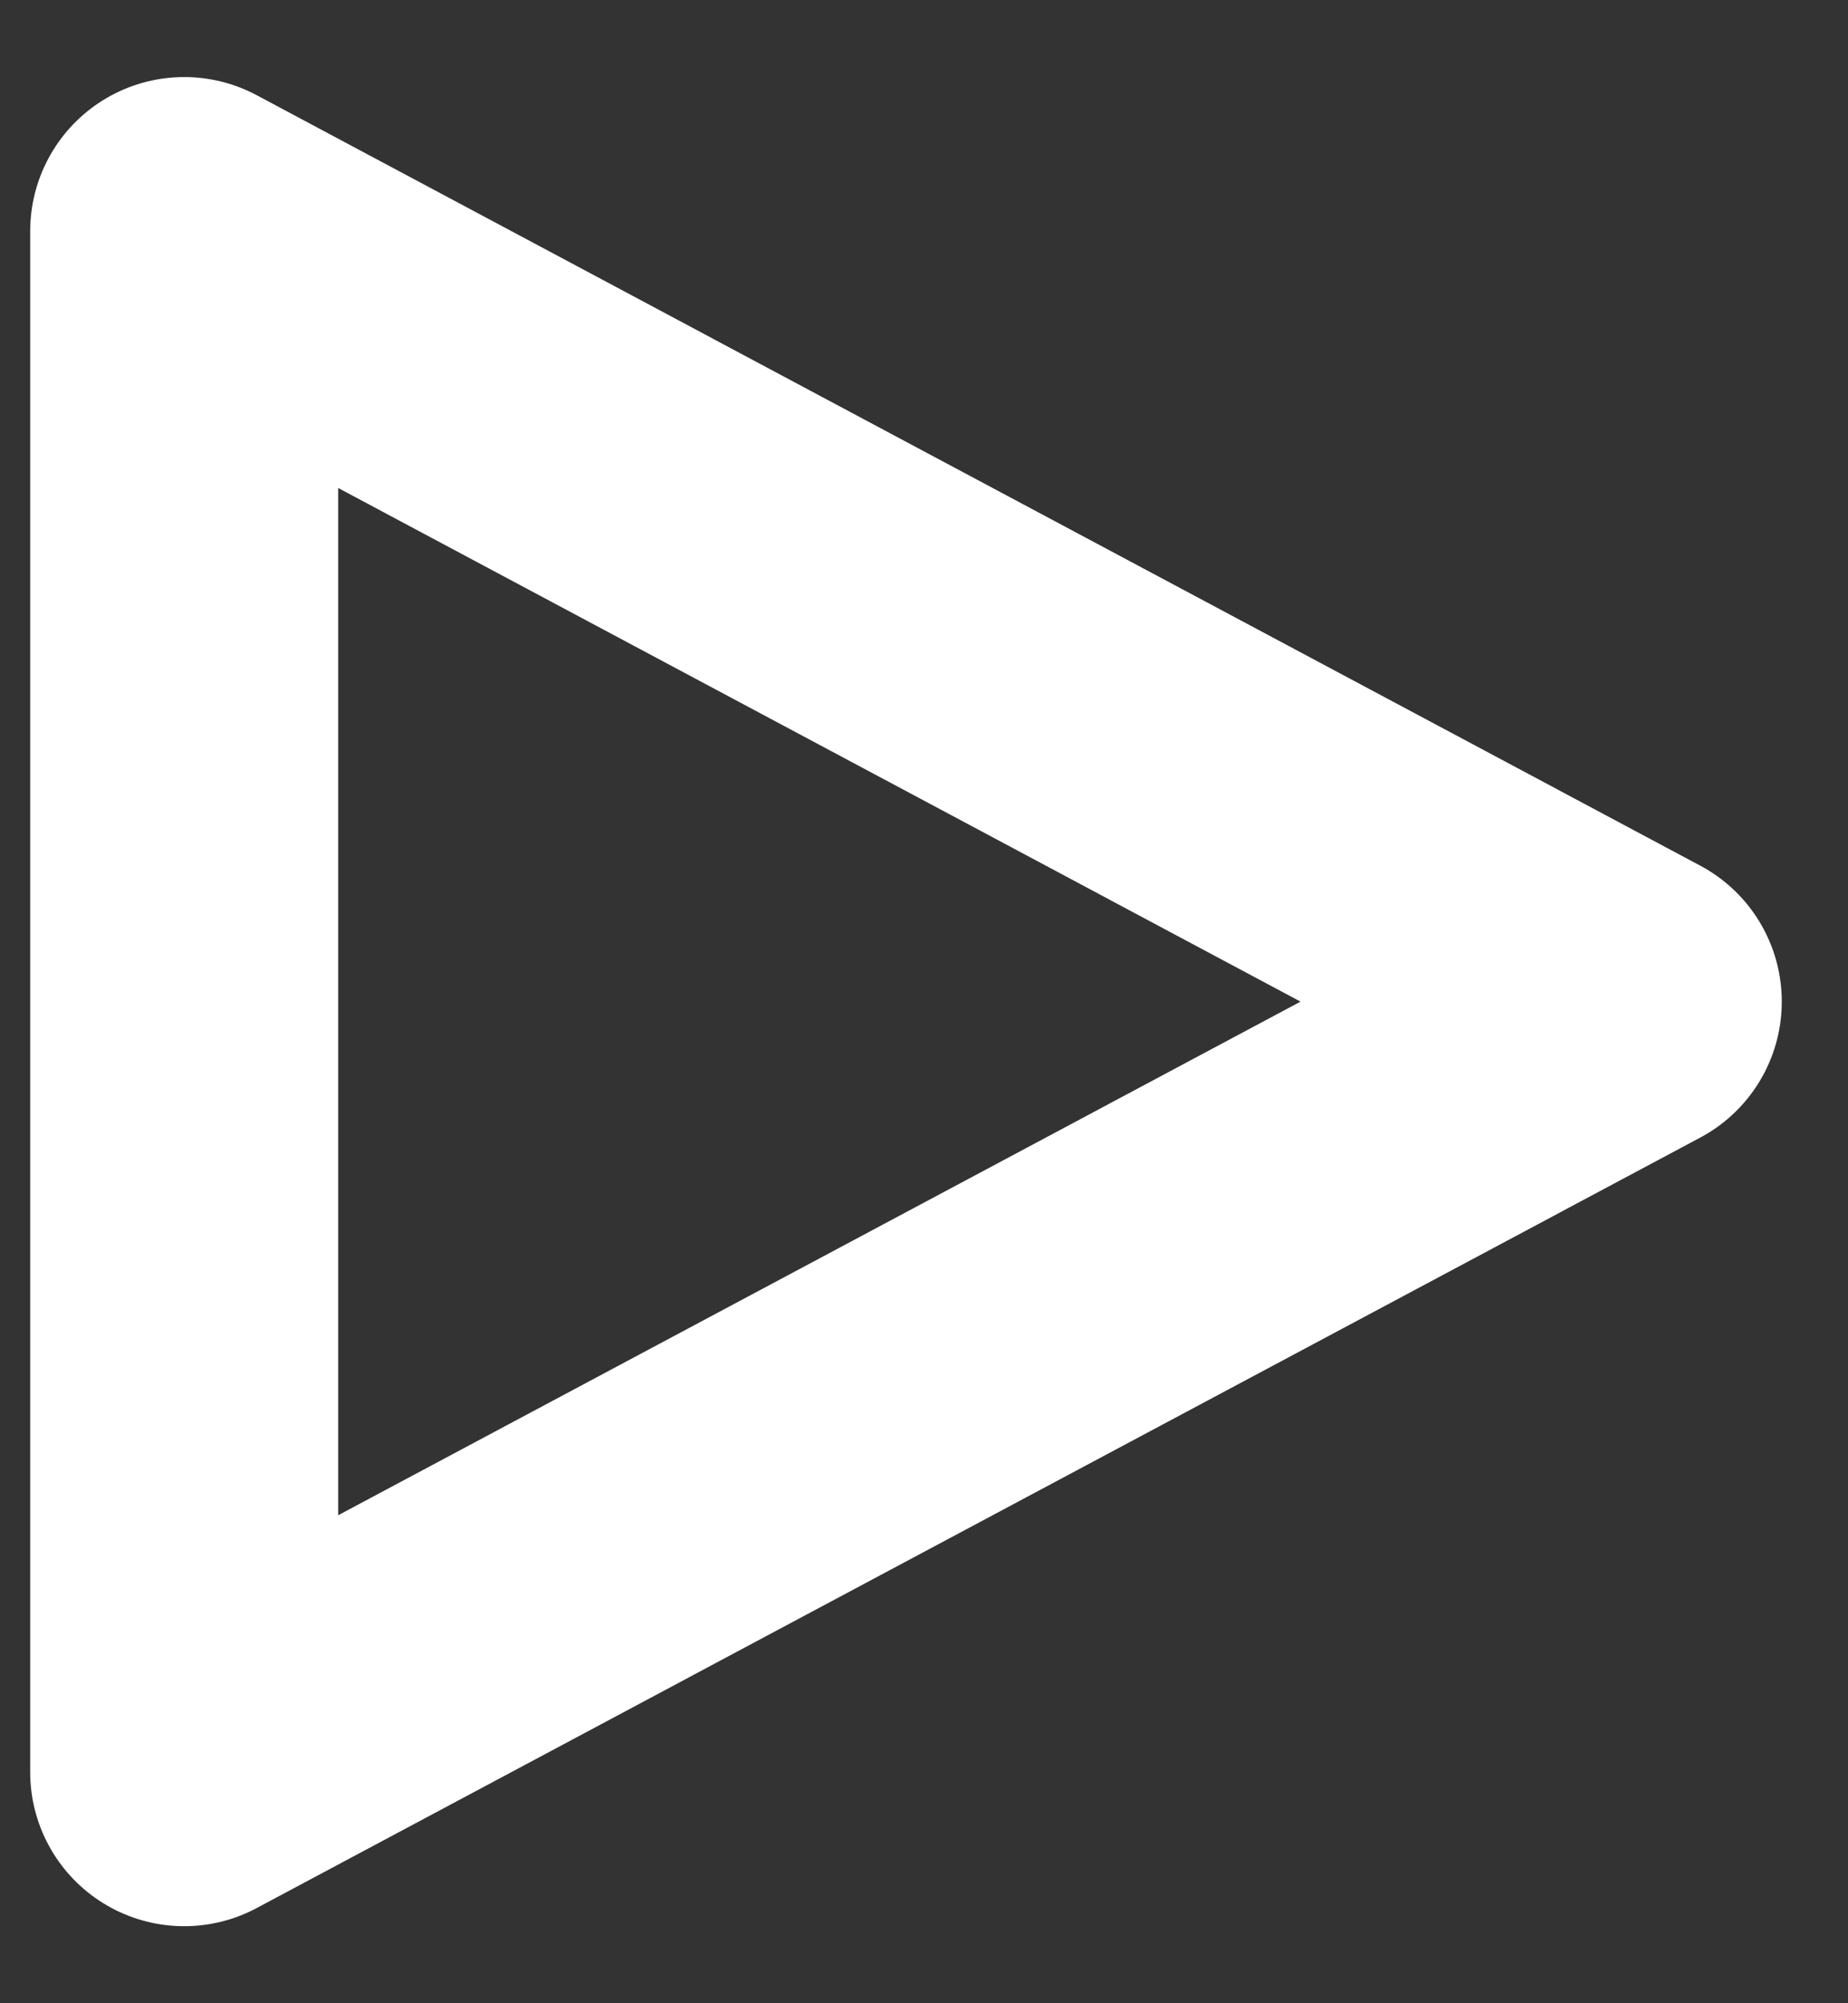 <svg width="12" height="13" viewBox="0 0 12 13" fill="none" xmlns="http://www.w3.org/2000/svg">
<rect x="0" y="0" width="12" height="13" fill="#333333" stroke="none"/>
<path d="M10.57 6.5L1.196 1.5V11.5L10.57 6.5Z" stroke="white" stroke-width="2" stroke-linecap="round" stroke-linejoin="round"/>
</svg>
